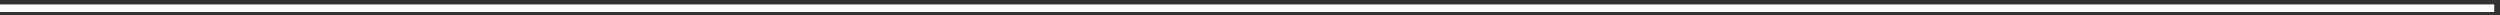 <svg width="328" height="2" fill="none" xmlns="http://www.w3.org/2000/svg"><rect width="100%" height="100%" fill="#333333" stroke="none"/><path d="M0 1.073h327.242" stroke="url(#a)" stroke-linejoin="round"/><defs><linearGradient id="a" x1="163.621" y1="1.073" x2="163.621" y2="106.573" gradientUnits="userSpaceOnUse"><stop stop-color="#fff"/><stop offset="1" stop-color="#fff" stop-opacity="0"/></linearGradient></defs></svg>